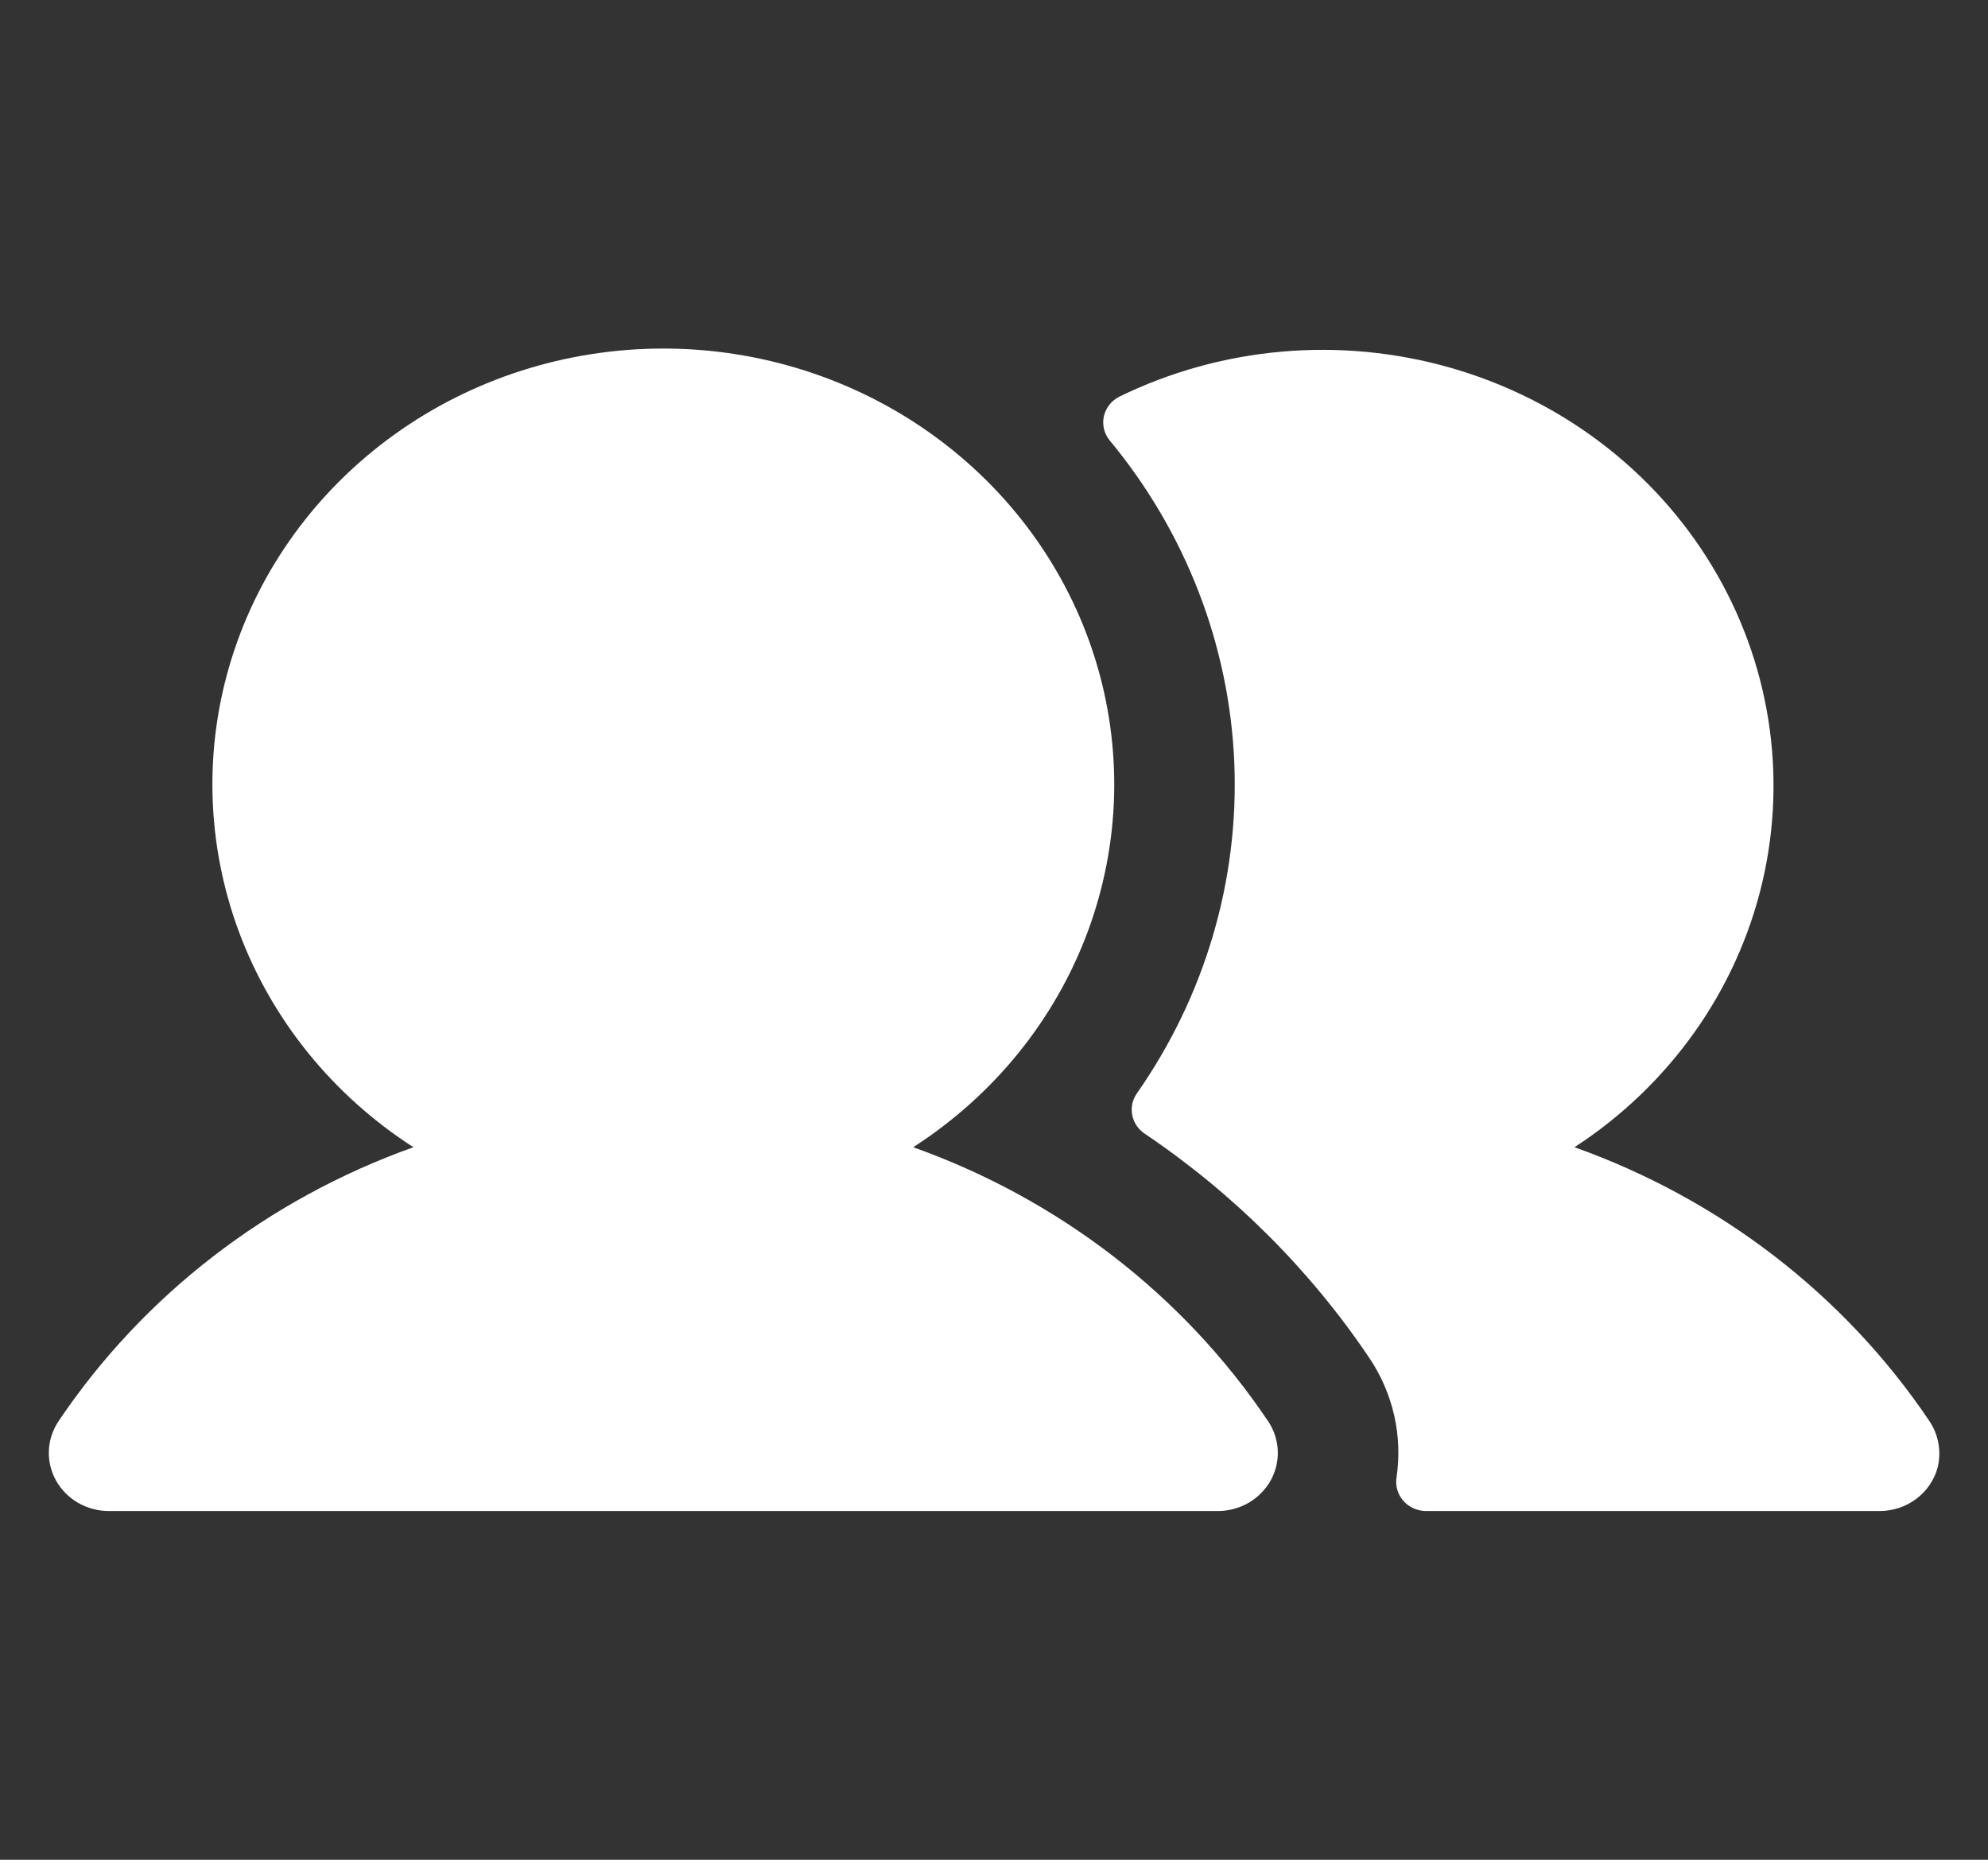 <svg width="31" height="29" viewBox="0 0 31 29" fill="none" xmlns="http://www.w3.org/2000/svg">
    <rect x="0" y="0" width="31" height="29" fill="#333333" stroke="none"/>
    <g clip-path="url(#clip0_346_1023)">
        <path d="M19.774 22.161C19.866 22.298 19.918 22.456 19.925 22.619C19.932 22.782 19.893 22.944 19.813 23.088C19.732 23.231 19.613 23.351 19.468 23.435C19.323 23.518 19.157 23.562 18.988 23.562H1.699C1.53 23.562 1.364 23.518 1.219 23.435C1.074 23.351 0.955 23.231 0.874 23.088C0.794 22.944 0.755 22.782 0.762 22.619C0.769 22.456 0.821 22.298 0.913 22.161C2.233 20.198 4.174 18.699 6.447 17.889C5.191 17.081 4.237 15.903 3.726 14.53C3.216 13.156 3.176 11.661 3.613 10.264C4.05 8.867 4.941 7.644 6.153 6.774C7.365 5.904 8.834 5.435 10.344 5.435C11.853 5.435 13.322 5.904 14.534 6.774C15.746 7.644 16.637 8.867 17.074 10.264C17.511 11.661 17.471 13.156 16.961 14.53C16.45 15.903 15.496 17.081 14.24 17.889C16.513 18.699 18.454 20.198 19.774 22.161ZM30.076 22.144C28.756 20.189 26.819 18.697 24.552 17.889C26.036 16.924 27.083 15.447 27.48 13.762C27.877 12.076 27.595 10.307 26.691 8.816C25.787 7.324 24.328 6.222 22.613 5.733C20.897 5.244 19.054 5.405 17.457 6.184C17.396 6.214 17.342 6.258 17.3 6.31C17.259 6.363 17.229 6.424 17.214 6.489C17.199 6.553 17.199 6.621 17.214 6.685C17.229 6.75 17.259 6.811 17.301 6.864C18.488 8.295 19.17 10.057 19.247 11.89C19.323 13.724 18.79 15.533 17.726 17.052C17.658 17.151 17.632 17.273 17.656 17.39C17.679 17.508 17.75 17.611 17.852 17.679C19.239 18.615 20.427 19.8 21.35 21.171C21.722 21.722 21.874 22.385 21.777 23.037C21.767 23.102 21.77 23.168 21.789 23.231C21.807 23.294 21.839 23.353 21.883 23.403C21.927 23.453 21.982 23.493 22.044 23.521C22.105 23.548 22.172 23.562 22.24 23.562H29.307C29.513 23.563 29.714 23.497 29.878 23.375C30.041 23.254 30.159 23.084 30.213 22.891C30.245 22.764 30.25 22.632 30.226 22.503C30.203 22.375 30.151 22.252 30.076 22.144Z"
              fill="white"/>
    </g>
    <defs>
        <clipPath id="clip0_346_1023">
            <rect width="30" height="29" fill="white" transform="translate(0.5)"/>
        </clipPath>
    </defs>
</svg>
